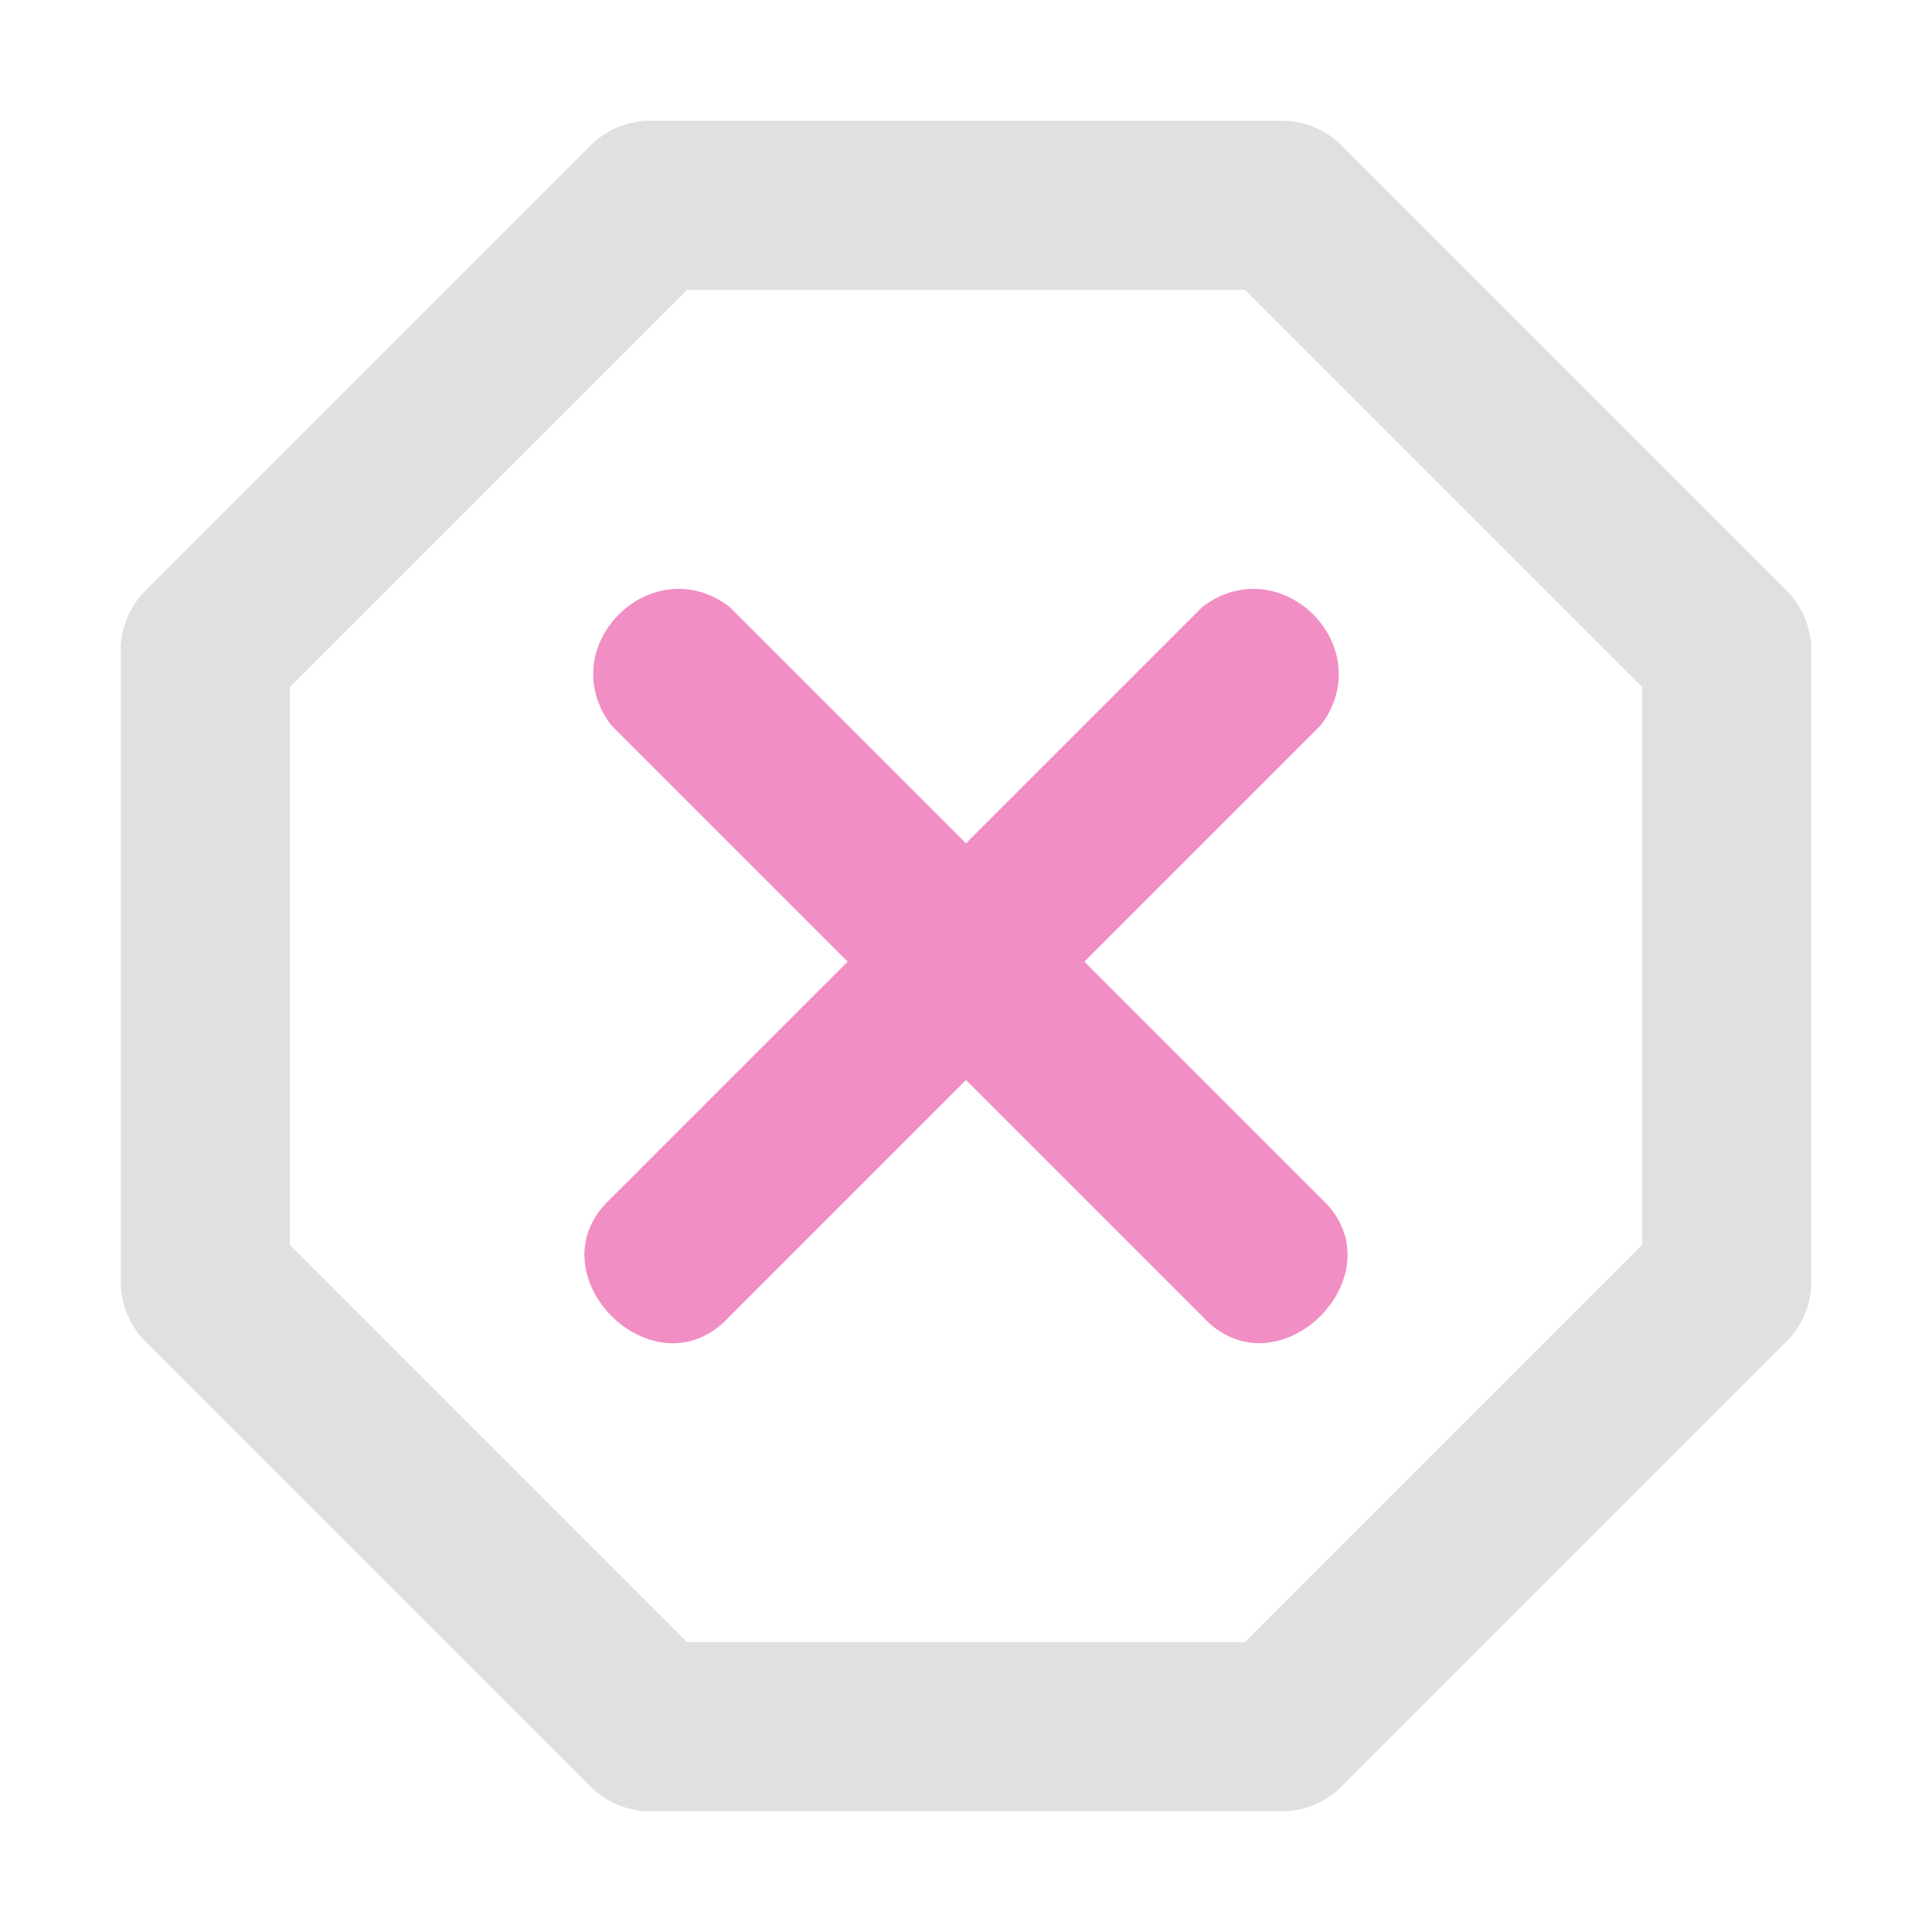<?xml version="1.0" encoding="UTF-8" standalone="no"?>
<!-- Created with Inkscape (http://www.inkscape.org/) -->

<svg
   width="16"
   height="16"
   viewBox="0 0 16 16"
   version="1.1"
   id="svg1"
   xml:space="preserve"
   xmlns="http://www.w3.org/2000/svg"
   xmlns:svg="http://www.w3.org/2000/svg"><defs
     id="defs1" /><g
     id="layer1"><g
       id="g184"><path
         style="fill:#e0e0e0;fill-opacity:1;stroke-width:0.35"
         d="M 14.79,4.885 11.115,1.21 C 10.986,1.078 10.81,1.003 10.625,1 H 5.375 C 5.19,1.003 5.014,1.078 4.885,1.21 L 1.21,4.885 C 1.078,5.014 1.003,5.19 1,5.375 v 5.25 c 0.003,0.185 0.078,0.361 0.21,0.49 l 3.675,3.675 c 0.129,0.132 0.305,0.207 0.49,0.21 h 5.25 c 0.185,-0.003 0.361,-0.078 0.49,-0.21 l 3.675,-3.675 c 0.132,-0.129 0.207,-0.305 0.21,-0.49 V 5.375 C 14.997,5.19 14.922,5.014 14.79,4.885 Z M 13.6,10.31 10.31,13.6 H 5.69 L 2.4,10.31 V 5.69 L 5.69,2.4 h 4.62 l 3.29,3.29 z"
         id="path2" /><path
         d="m 8.98,7.964 1.96,-1.96 c 0.486,-0.648 -0.332,-1.466 -0.98,-0.98 l -1.96,1.96 -1.96,-1.96 c -0.648,-0.486 -1.466,0.332 -0.98,0.98 l 1.96,1.96 -1.96,1.96 c -0.675,0.619 0.361,1.655 0.98,0.98 l 1.96,-1.96 1.96,1.96 C 10.579,11.578 11.615,10.543 10.94,9.924 Z"
         style="fill:#f18ec3;fill-opacity:1;stroke-width:0.35"
         id="path1-8" /></g></g></svg>

